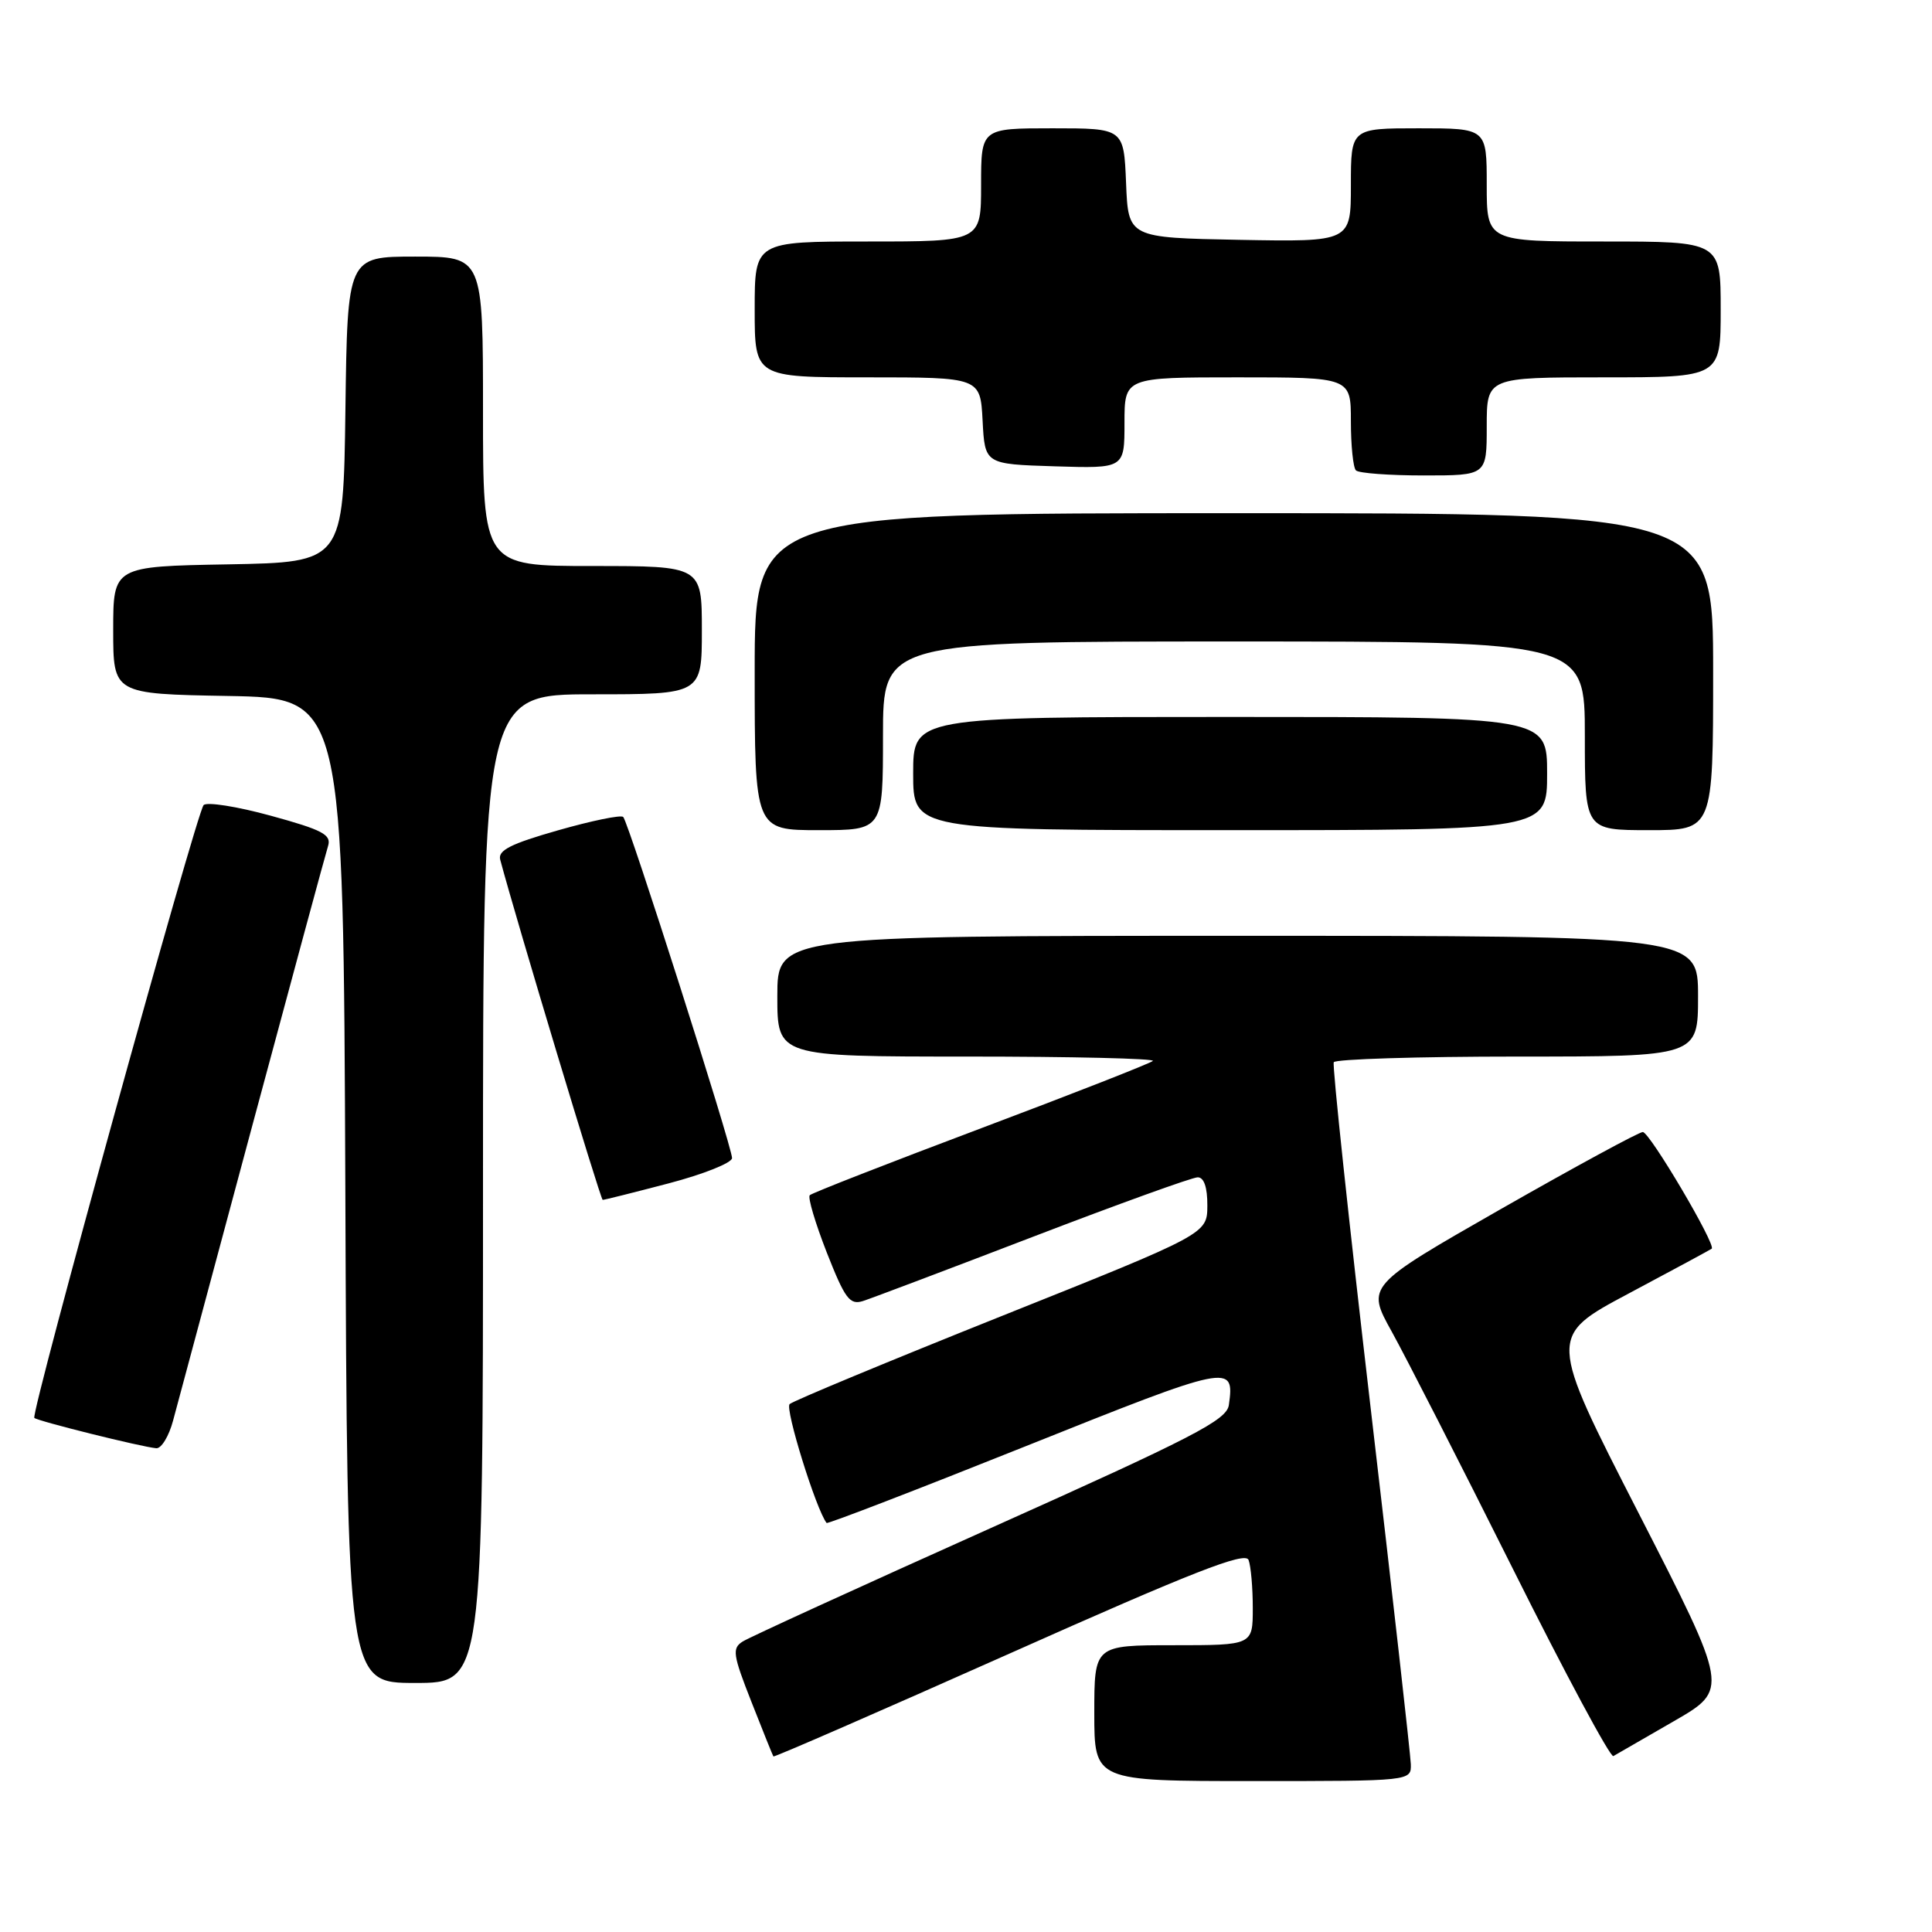 <?xml version="1.0" encoding="UTF-8" standalone="no"?>
<!DOCTYPE svg PUBLIC "-//W3C//DTD SVG 1.1//EN" "http://www.w3.org/Graphics/SVG/1.1/DTD/svg11.dtd" >
<svg xmlns="http://www.w3.org/2000/svg" xmlns:xlink="http://www.w3.org/1999/xlink" version="1.1" viewBox="0 0 256 256">
 <g >
 <path fill="currentColor"
d=" M 186.94 233.75 C 186.90 232.51 184.51 211.25 181.61 186.50 C 178.72 161.75 176.52 141.16 176.73 140.75 C 176.95 140.34 187.89 140.00 201.06 140.00 C 225.00 140.00 225.00 140.00 225.00 132.00 C 225.00 124.00 225.00 124.00 164.00 124.00 C 103.00 124.00 103.00 124.00 103.00 132.00 C 103.00 140.00 103.00 140.00 128.17 140.00 C 142.01 140.00 153.07 140.26 152.76 140.58 C 152.44 140.89 142.20 144.91 130.00 149.50 C 117.80 154.09 107.59 158.08 107.30 158.37 C 107.01 158.65 108.03 162.07 109.55 165.96 C 111.97 172.11 112.59 172.95 114.36 172.39 C 115.48 172.03 125.62 168.20 136.90 163.87 C 148.18 159.54 157.99 156.00 158.70 156.00 C 159.54 156.00 159.99 157.33 159.98 159.75 C 159.96 163.50 159.96 163.50 132.73 174.38 C 117.75 180.37 105.11 185.62 104.63 186.05 C 103.98 186.64 108.14 200.04 109.53 201.80 C 109.66 201.96 121.54 197.38 135.94 191.62 C 163.10 180.75 163.61 180.64 162.83 186.17 C 162.55 188.17 158.19 190.42 131.25 202.49 C 114.06 210.20 99.28 216.95 98.41 217.51 C 96.98 218.41 97.11 219.26 99.57 225.51 C 101.08 229.35 102.39 232.61 102.48 232.74 C 102.57 232.87 116.65 226.73 133.76 219.11 C 158.09 208.26 165.00 205.56 165.44 206.70 C 165.75 207.51 166.00 210.38 166.00 213.08 C 166.00 218.00 166.00 218.00 155.50 218.00 C 145.00 218.00 145.00 218.00 145.00 227.00 C 145.00 236.00 145.00 236.00 166.00 236.00 C 187.00 236.00 187.00 236.00 186.94 233.75 Z  M 221.79 228.07 C 229.09 223.86 229.09 223.86 217.11 200.47 C 205.13 177.08 205.13 177.08 215.82 171.39 C 221.69 168.27 226.64 165.59 226.81 165.46 C 227.43 164.97 218.59 150.00 217.68 150.00 C 217.17 150.00 208.72 154.59 198.90 160.19 C 181.05 170.39 181.05 170.39 184.41 176.44 C 186.26 179.78 193.47 193.88 200.42 207.79 C 207.36 221.70 213.38 232.91 213.78 232.69 C 214.17 232.47 217.78 230.39 221.79 228.07 Z  M 64.00 157.50 C 64.00 92.00 64.00 92.00 78.50 92.00 C 93.00 92.00 93.00 92.00 93.00 83.50 C 93.00 75.00 93.00 75.00 78.50 75.00 C 64.00 75.00 64.00 75.00 64.00 54.50 C 64.00 34.00 64.00 34.00 55.02 34.00 C 46.04 34.00 46.04 34.00 45.77 54.25 C 45.50 74.50 45.50 74.50 30.25 74.78 C 15.00 75.05 15.00 75.05 15.00 83.50 C 15.00 91.95 15.00 91.95 30.25 92.22 C 45.50 92.50 45.50 92.50 45.76 157.75 C 46.01 223.00 46.01 223.00 55.01 223.00 C 64.00 223.00 64.00 223.00 64.00 157.50 Z  M 22.93 188.25 C 23.49 186.19 28.21 168.61 33.42 149.19 C 38.64 129.77 43.16 113.08 43.47 112.10 C 43.94 110.60 42.75 109.97 35.89 108.09 C 31.41 106.86 27.40 106.23 26.98 106.68 C 26.03 107.71 4.02 187.35 4.55 187.88 C 4.97 188.30 18.76 191.73 20.71 191.90 C 21.38 191.95 22.38 190.31 22.93 188.25 Z  M 88.61 156.80 C 93.22 155.59 97.00 154.08 97.00 153.45 C 97.00 151.95 83.28 108.95 82.58 108.25 C 82.28 107.95 78.40 108.75 73.95 110.02 C 67.66 111.81 65.95 112.68 66.28 113.91 C 68.43 121.98 79.58 158.99 79.86 158.99 C 80.06 159.00 83.99 158.01 88.61 156.80 Z  M 117.00 97.50 C 117.00 85.00 117.00 85.00 163.50 85.00 C 210.00 85.00 210.00 85.00 210.00 97.50 C 210.00 110.00 210.00 110.00 218.50 110.00 C 227.00 110.00 227.00 110.00 227.00 89.00 C 227.00 68.00 227.00 68.00 163.50 68.00 C 100.00 68.00 100.00 68.00 100.00 89.00 C 100.00 110.00 100.00 110.00 108.50 110.00 C 117.00 110.00 117.00 110.00 117.00 97.50 Z  M 205.00 102.50 C 205.00 95.00 205.00 95.00 163.00 95.00 C 121.00 95.00 121.00 95.00 121.00 102.50 C 121.00 110.00 121.00 110.00 163.00 110.00 C 205.00 110.00 205.00 110.00 205.00 102.50 Z  M 197.00 56.50 C 197.00 50.00 197.00 50.00 212.50 50.00 C 228.00 50.00 228.00 50.00 228.00 41.00 C 228.00 32.00 228.00 32.00 212.50 32.00 C 197.00 32.00 197.00 32.00 197.00 24.50 C 197.00 17.00 197.00 17.00 188.00 17.00 C 179.00 17.00 179.00 17.00 179.00 24.53 C 179.00 32.05 179.00 32.05 164.25 31.78 C 149.50 31.50 149.50 31.50 149.21 24.25 C 148.91 17.00 148.91 17.00 139.46 17.00 C 130.00 17.00 130.00 17.00 130.00 24.50 C 130.00 32.00 130.00 32.00 115.00 32.00 C 100.00 32.00 100.00 32.00 100.00 41.00 C 100.00 50.00 100.00 50.00 114.95 50.00 C 129.90 50.00 129.90 50.00 130.20 55.75 C 130.50 61.50 130.50 61.50 139.75 61.79 C 149.00 62.08 149.00 62.08 149.00 56.04 C 149.00 50.00 149.00 50.00 164.00 50.00 C 179.00 50.00 179.00 50.00 179.00 55.83 C 179.00 59.04 179.30 61.97 179.67 62.33 C 180.03 62.70 184.08 63.00 188.67 63.00 C 197.00 63.00 197.00 63.00 197.00 56.50 Z "/>
</g>
</svg>